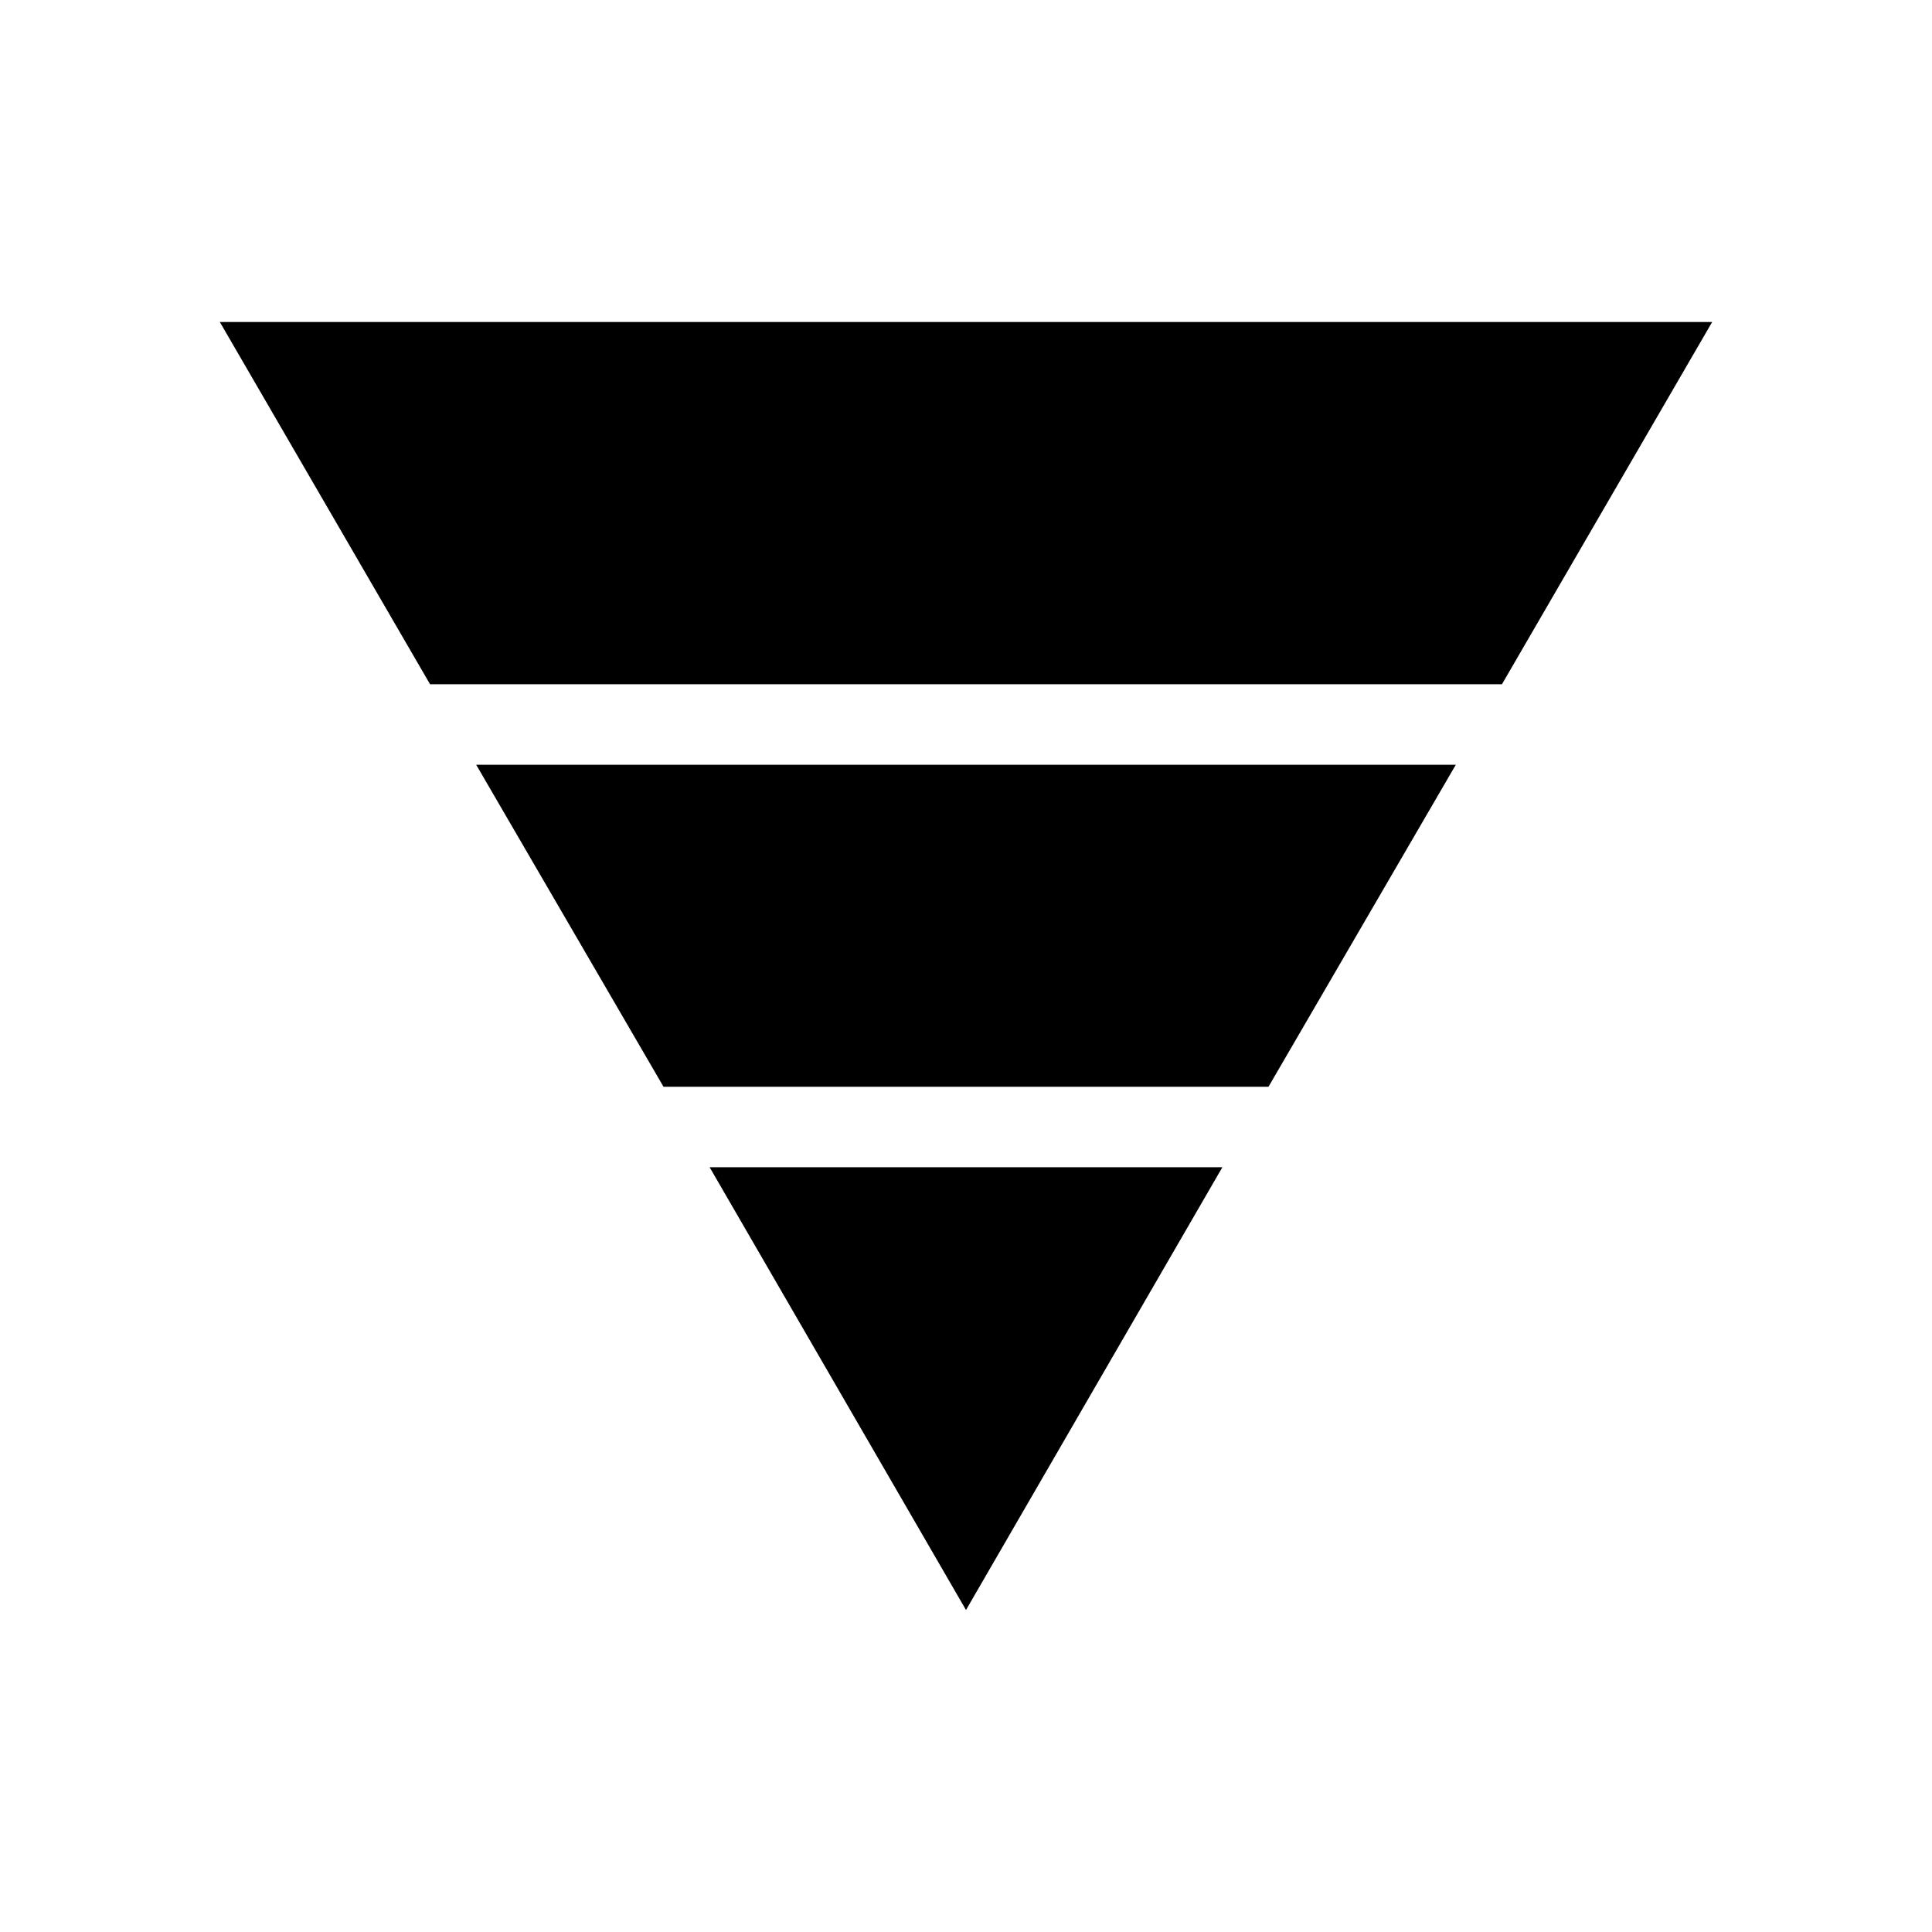 <svg xmlns="http://www.w3.org/2000/svg" height="24" viewBox="0 -960 960 960" width="24"><path d="M109.23-800h741.54L746.308-620H213.692L109.23-800Zm127.385 220h486.77l-93.077 160H329.692l-93.077-160Zm116 200h254.77L480-160 352.615-380Z"/></svg>